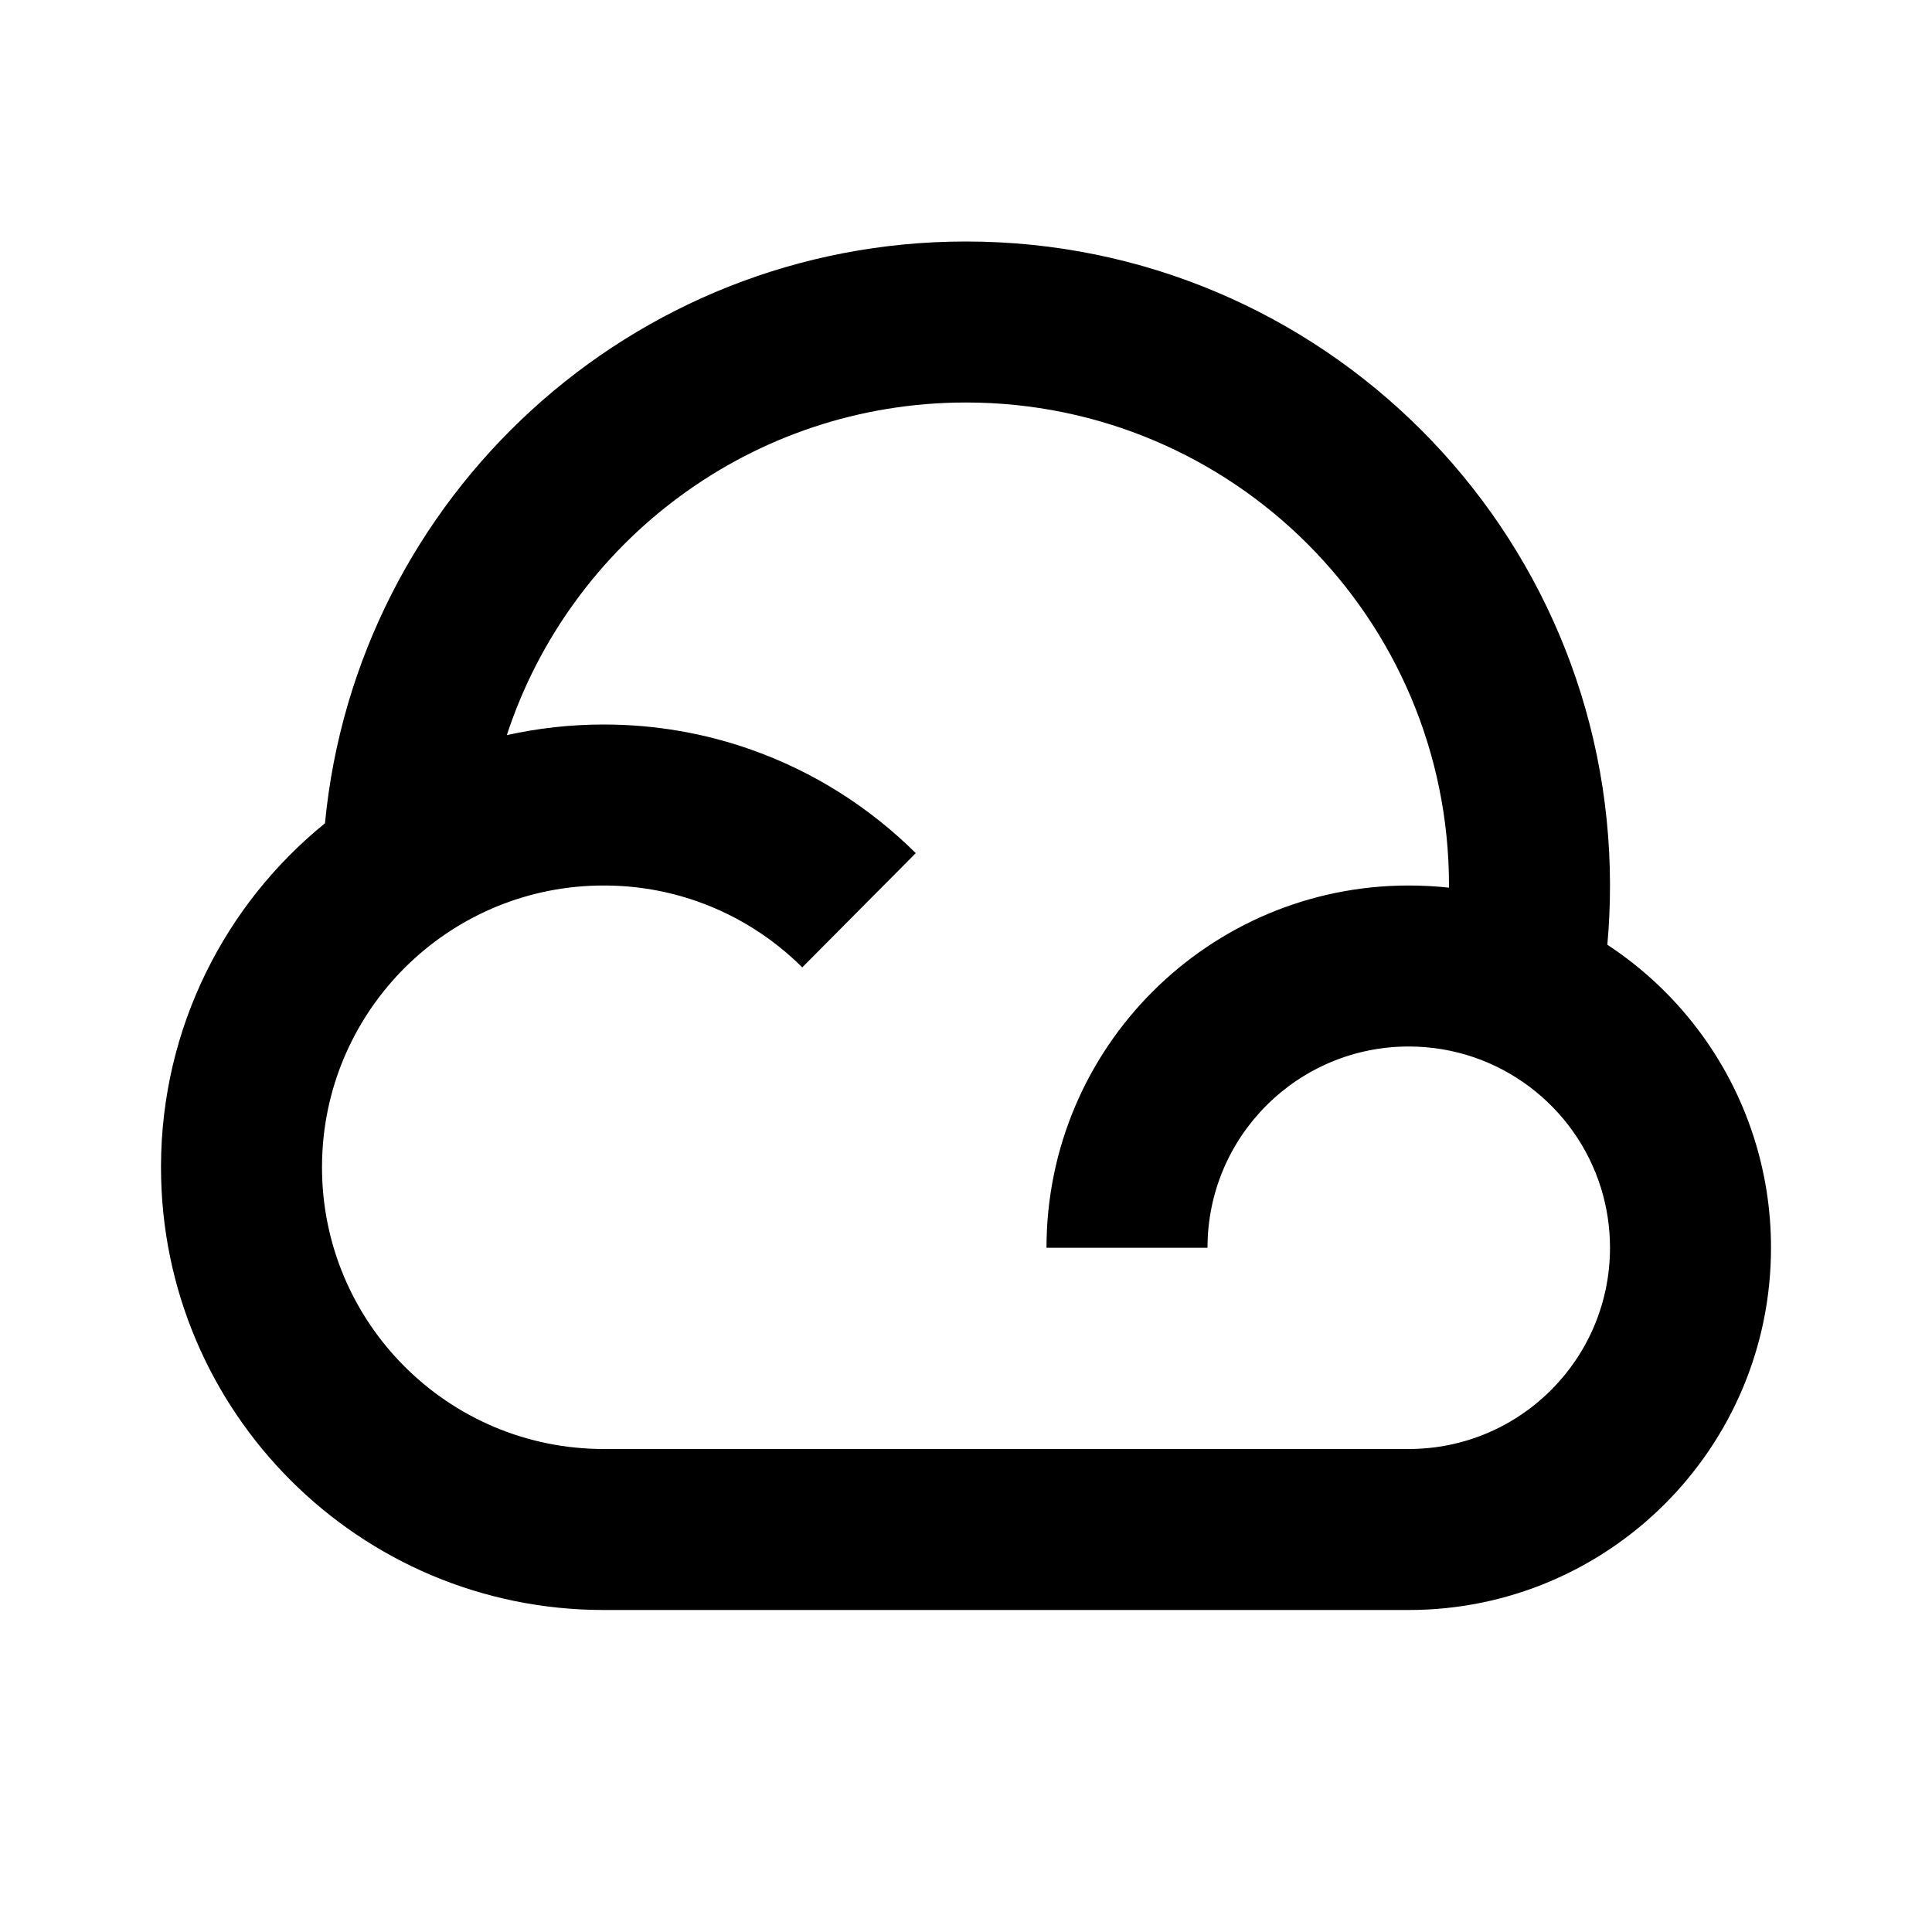 <svg width="24" height="24" viewBox="0 0 24 24" fill="none" xmlns="http://www.w3.org/2000/svg">
<path fill-rule="evenodd" clip-rule="evenodd" d="M4.037 10.227C2.799 11.231 2.006 12.763 2 14.48L2 14.5C2 17.538 4.462 20 7.5 20H17.5C19.985 20 22 17.985 22 15.5C22 15.017 21.924 14.552 21.783 14.116C21.465 13.13 20.816 12.293 19.967 11.736C19.989 11.493 20 11.248 20 11C20 6.582 16.418 3 12 3C7.843 3 4.426 6.171 4.037 10.227ZM18 11.027C18 11.018 18 11.009 18 11C18 7.686 15.314 5 12 5C9.338 5 7.082 6.733 6.296 9.132C6.684 9.046 7.087 9 7.5 9C8.141 9 8.759 9.11 9.333 9.313C10.11 9.588 10.805 10.031 11.376 10.598L9.966 12.017C9.602 11.655 9.159 11.373 8.667 11.199C8.303 11.07 7.911 11 7.5 11C5.636 11 4.112 12.457 4.006 14.294C4.002 14.362 4 14.431 4 14.5C4 16.433 5.567 18 7.5 18H17.5C18.881 18 20 16.881 20 15.5C20 15.243 19.961 14.995 19.889 14.761C19.574 13.741 18.623 13 17.5 13C16.119 13 15 14.119 15 15.5H13C13 13.015 15.015 11 17.5 11C17.669 11 17.836 11.009 18 11.027Z" fill="black"/>
</svg>
